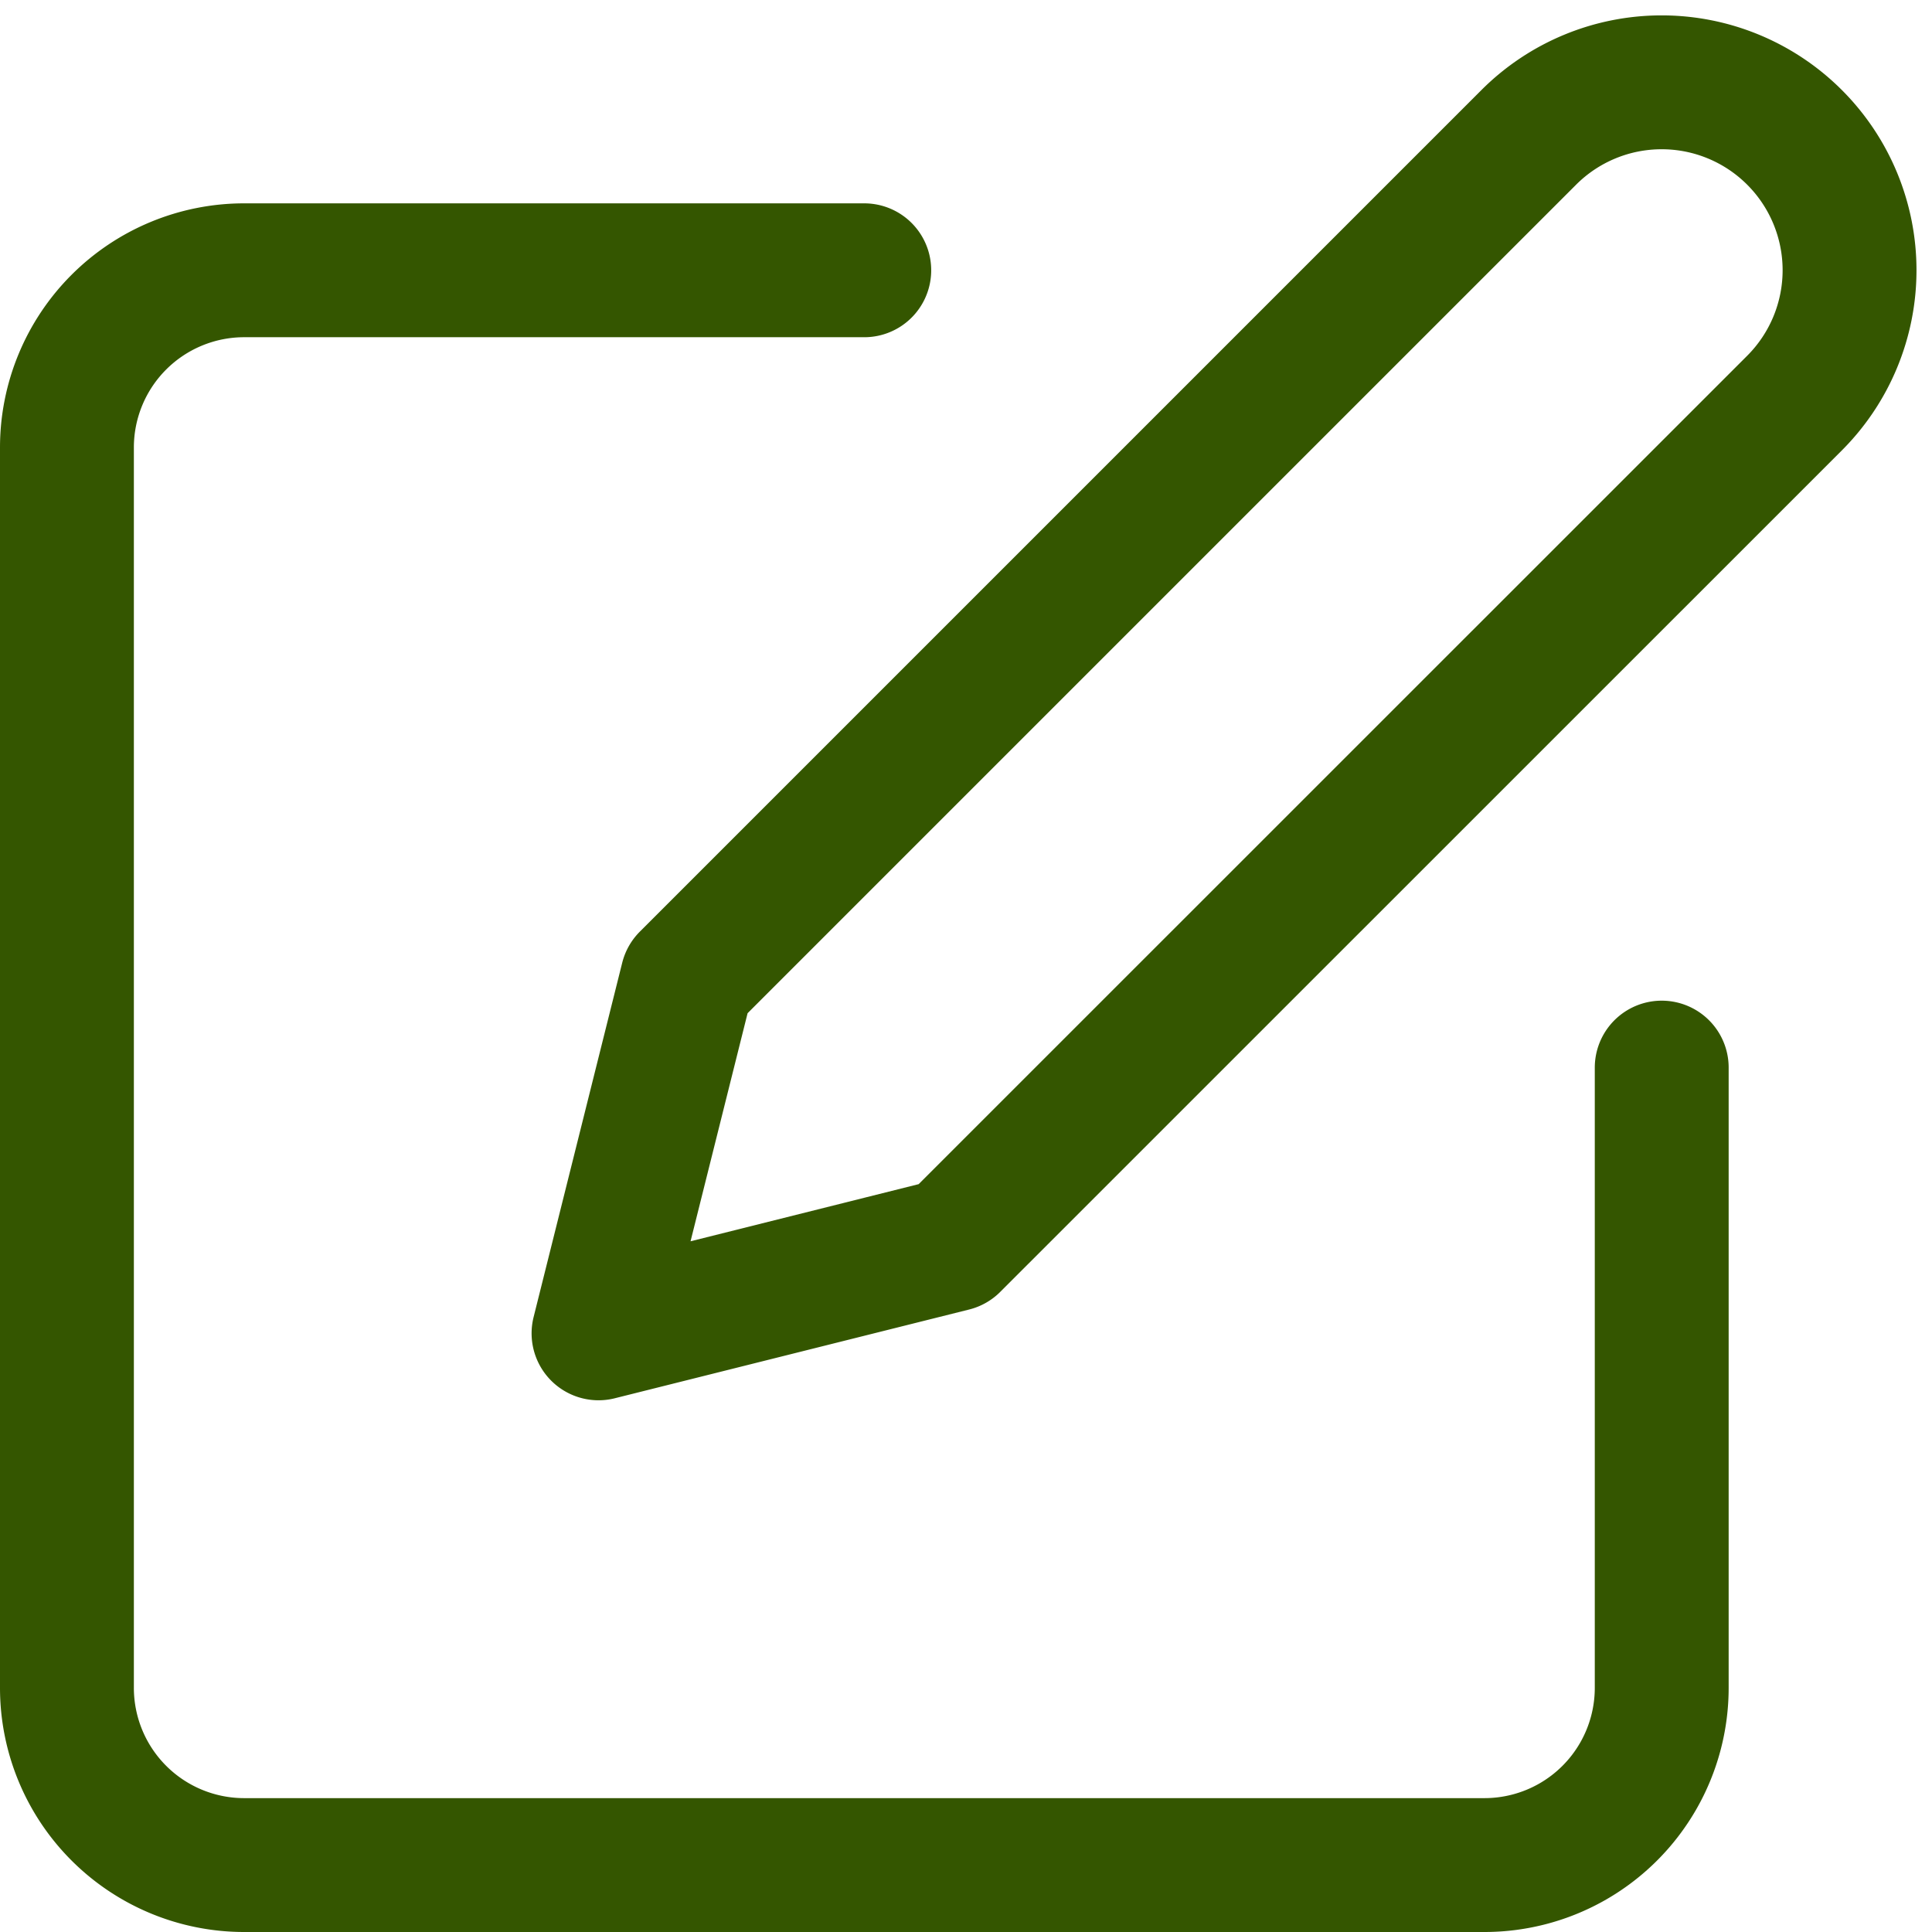 <svg xmlns="http://www.w3.org/2000/svg" width="14.432" height="14.432" viewBox="0 0 14.432 14.432">
  <g id="Icon_feather-edit" data-name="Icon feather-edit" transform="translate(-3.961 -3.664)">
    <path id="Path_42" data-name="Path 42" d="M8.956,6H4.324A1.324,1.324,0,0,0,3,7.324v9.265a1.324,1.324,0,0,0,1.324,1.324h9.265a1.324,1.324,0,0,0,1.324-1.324V11.956" transform="translate(1.461 -0.317)" fill="none" stroke="#345600" stroke-linecap="round" stroke-linejoin="round" stroke-width="1"/>
    <path id="Path_43" data-name="Path 43" d="M18.949,3.229a1.4,1.4,0,1,1,1.985,1.985L14.647,11.5,12,12.163l.662-2.647Z" transform="translate(-3.568 1.461)" fill="none" stroke="#345600" stroke-linecap="round" stroke-linejoin="round" stroke-width="1"/>
  </g>
</svg>
